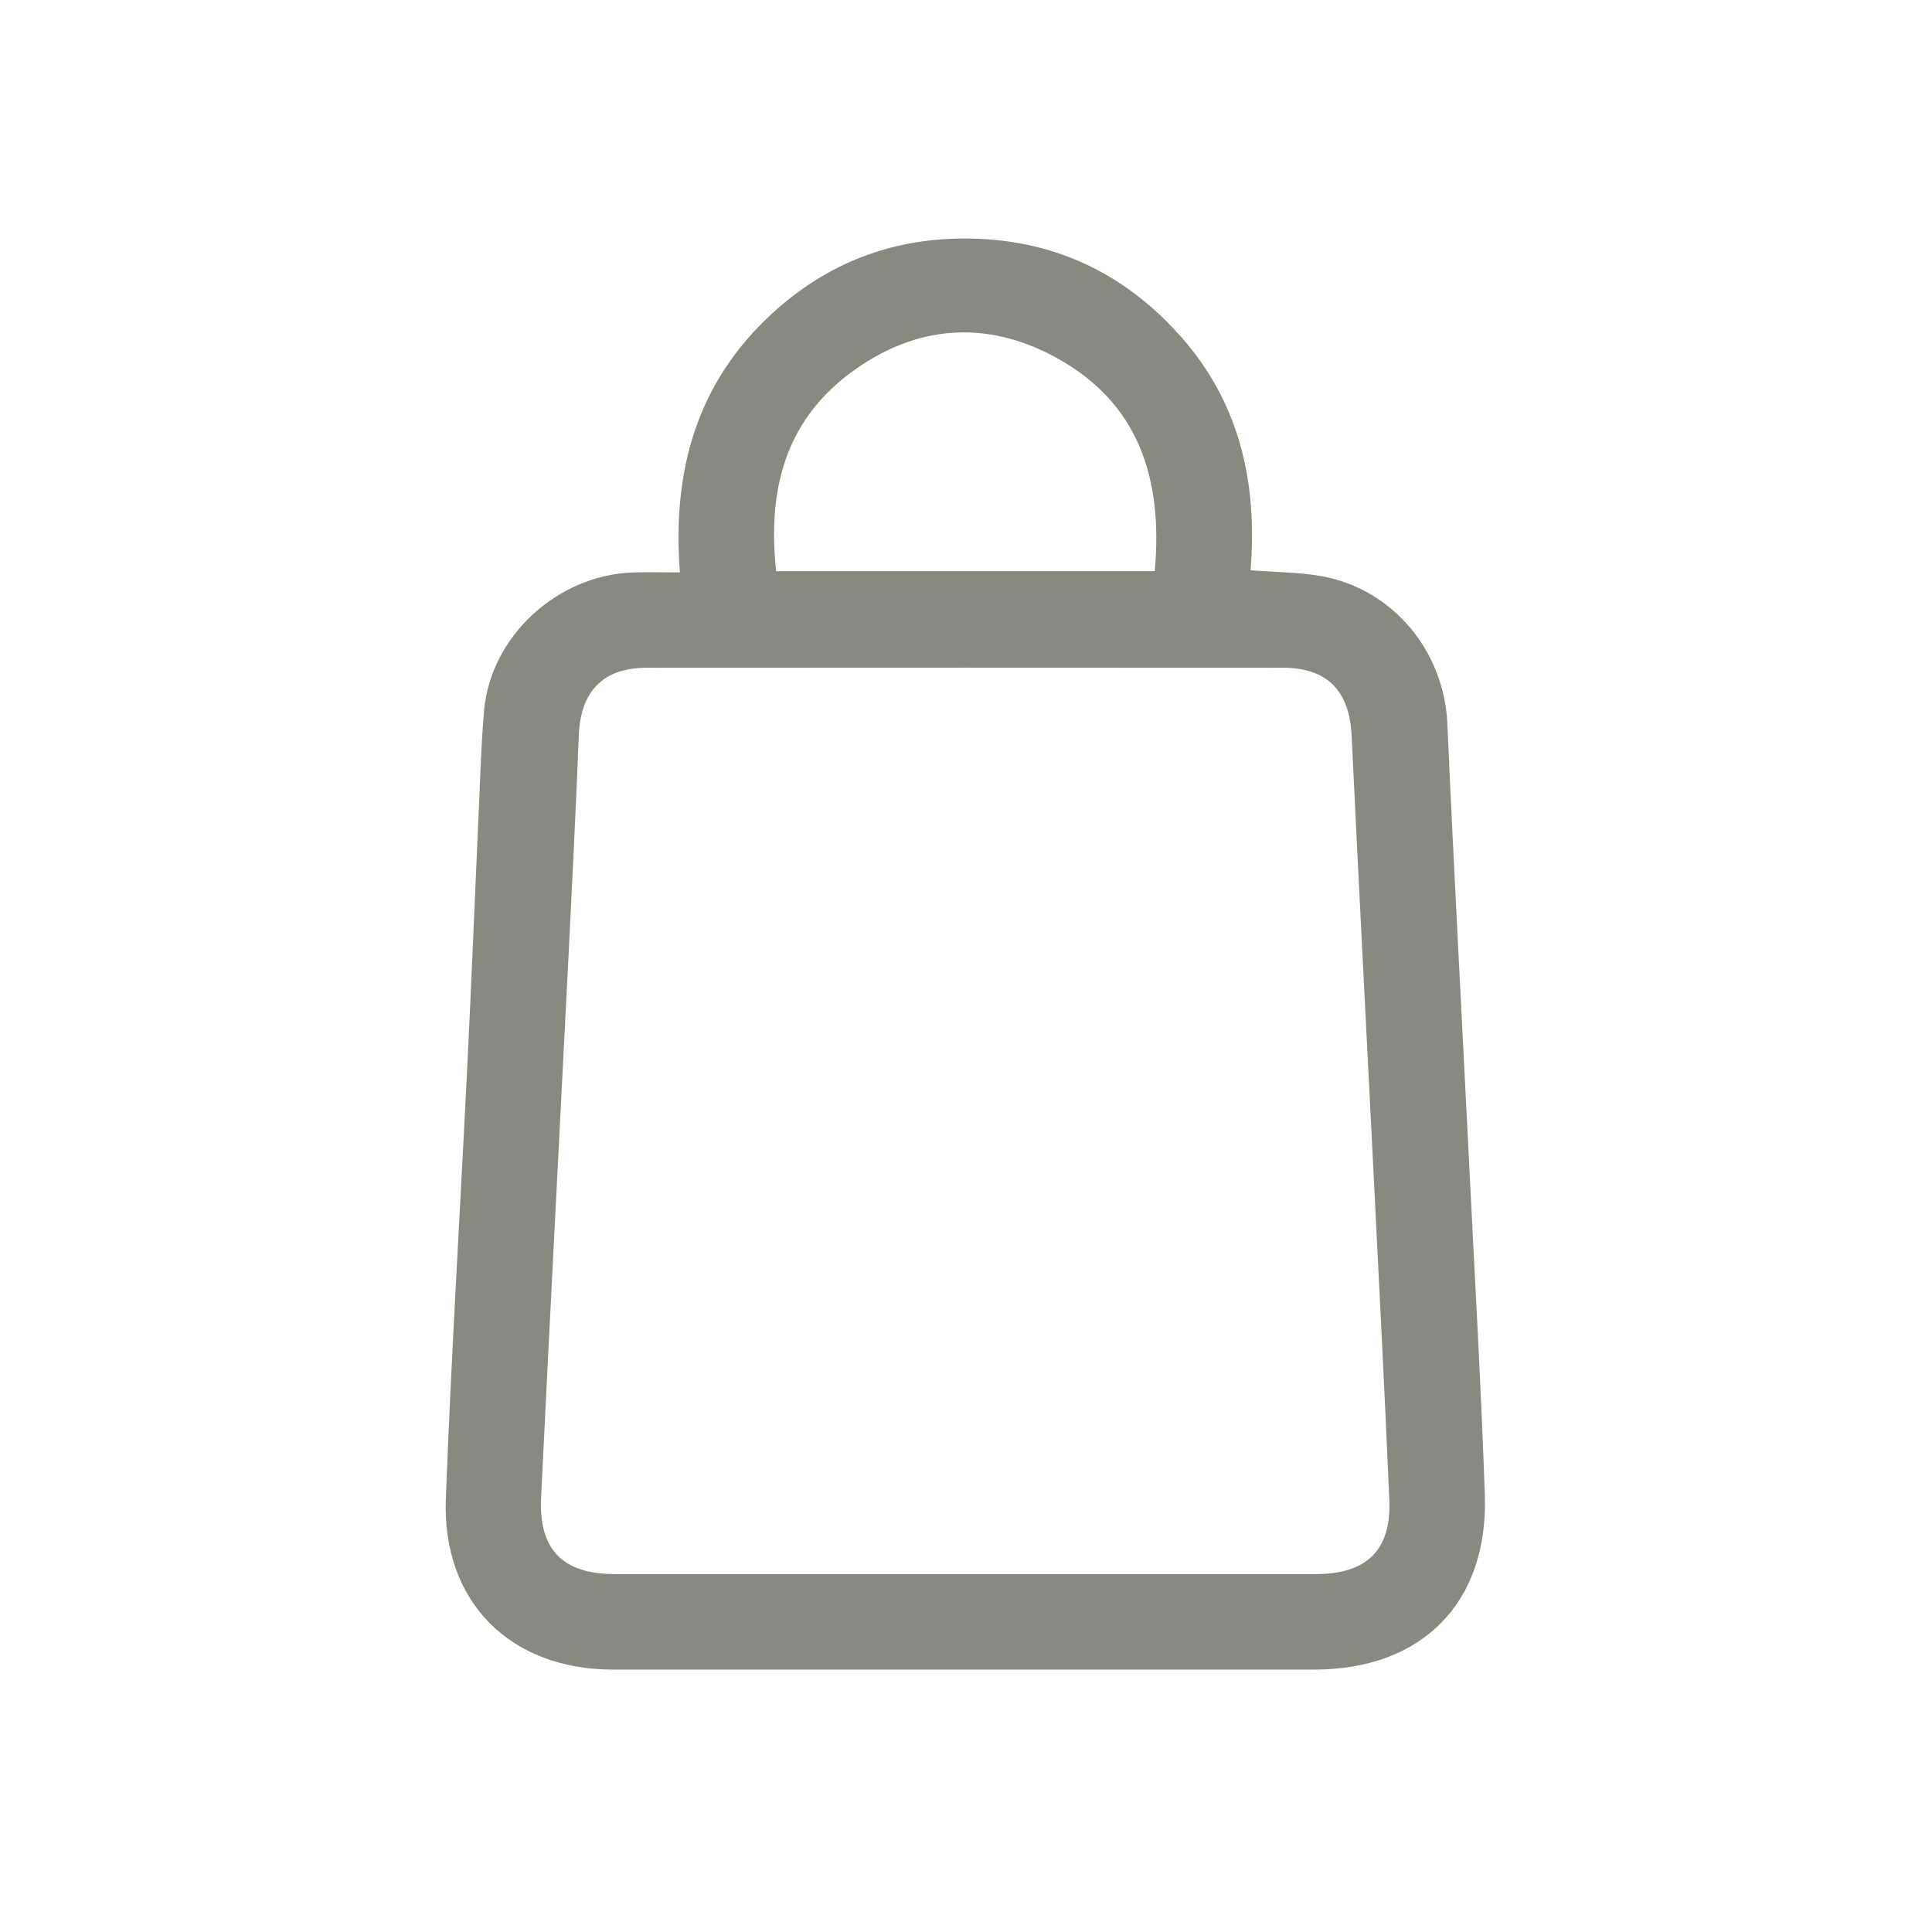 <svg width="81" height="80" viewBox="0 0 81 80" fill="none" xmlns="http://www.w3.org/2000/svg">
<path d="M28.505 23.997C28.175 19.698 29.231 16.012 32.399 13.118C34.547 11.156 37.09 10.102 39.988 10.008C43.766 9.884 46.951 11.248 49.475 14.074C51.977 16.874 52.727 20.242 52.431 23.909C53.507 23.993 54.472 23.989 55.408 24.157C58.398 24.693 60.544 27.307 60.68 30.325C60.958 36.581 61.3 42.836 61.61 49.092C61.834 53.617 62.096 58.141 62.252 62.669C62.408 67.196 59.622 70 55.098 70C45.3 70 35.502 70 25.703 70C21.386 70 18.528 67.16 18.692 62.829C18.922 56.771 19.296 50.718 19.594 44.662C19.768 41.134 19.908 37.606 20.068 34.077C20.134 32.647 20.172 31.213 20.296 29.787C20.572 26.673 23.378 24.097 26.553 24.001C27.149 23.983 27.745 23.999 28.505 23.999V23.997ZM40.468 65.996C45.367 65.996 50.267 65.996 55.166 65.996C57.304 65.996 58.338 64.987 58.248 62.881C58.056 58.387 57.822 53.897 57.598 49.404C57.29 43.216 56.962 37.028 56.668 30.837C56.58 28.983 55.652 27.999 53.813 27.997C44.913 27.991 36.016 27.991 27.117 27.997C25.278 27.997 24.34 28.981 24.266 30.839C24.142 33.969 23.986 37.098 23.828 40.226C23.45 47.744 23.05 55.263 22.686 62.783C22.58 64.973 23.598 65.993 25.767 65.996C30.667 65.998 35.566 65.996 40.466 65.996H40.468ZM48.413 23.949C48.767 20.05 47.735 16.856 44.22 14.962C41.294 13.386 38.352 13.642 35.678 15.618C32.877 17.69 32.179 20.62 32.541 23.947H48.415L48.413 23.949Z" fill="#89897F"/>
</svg>
